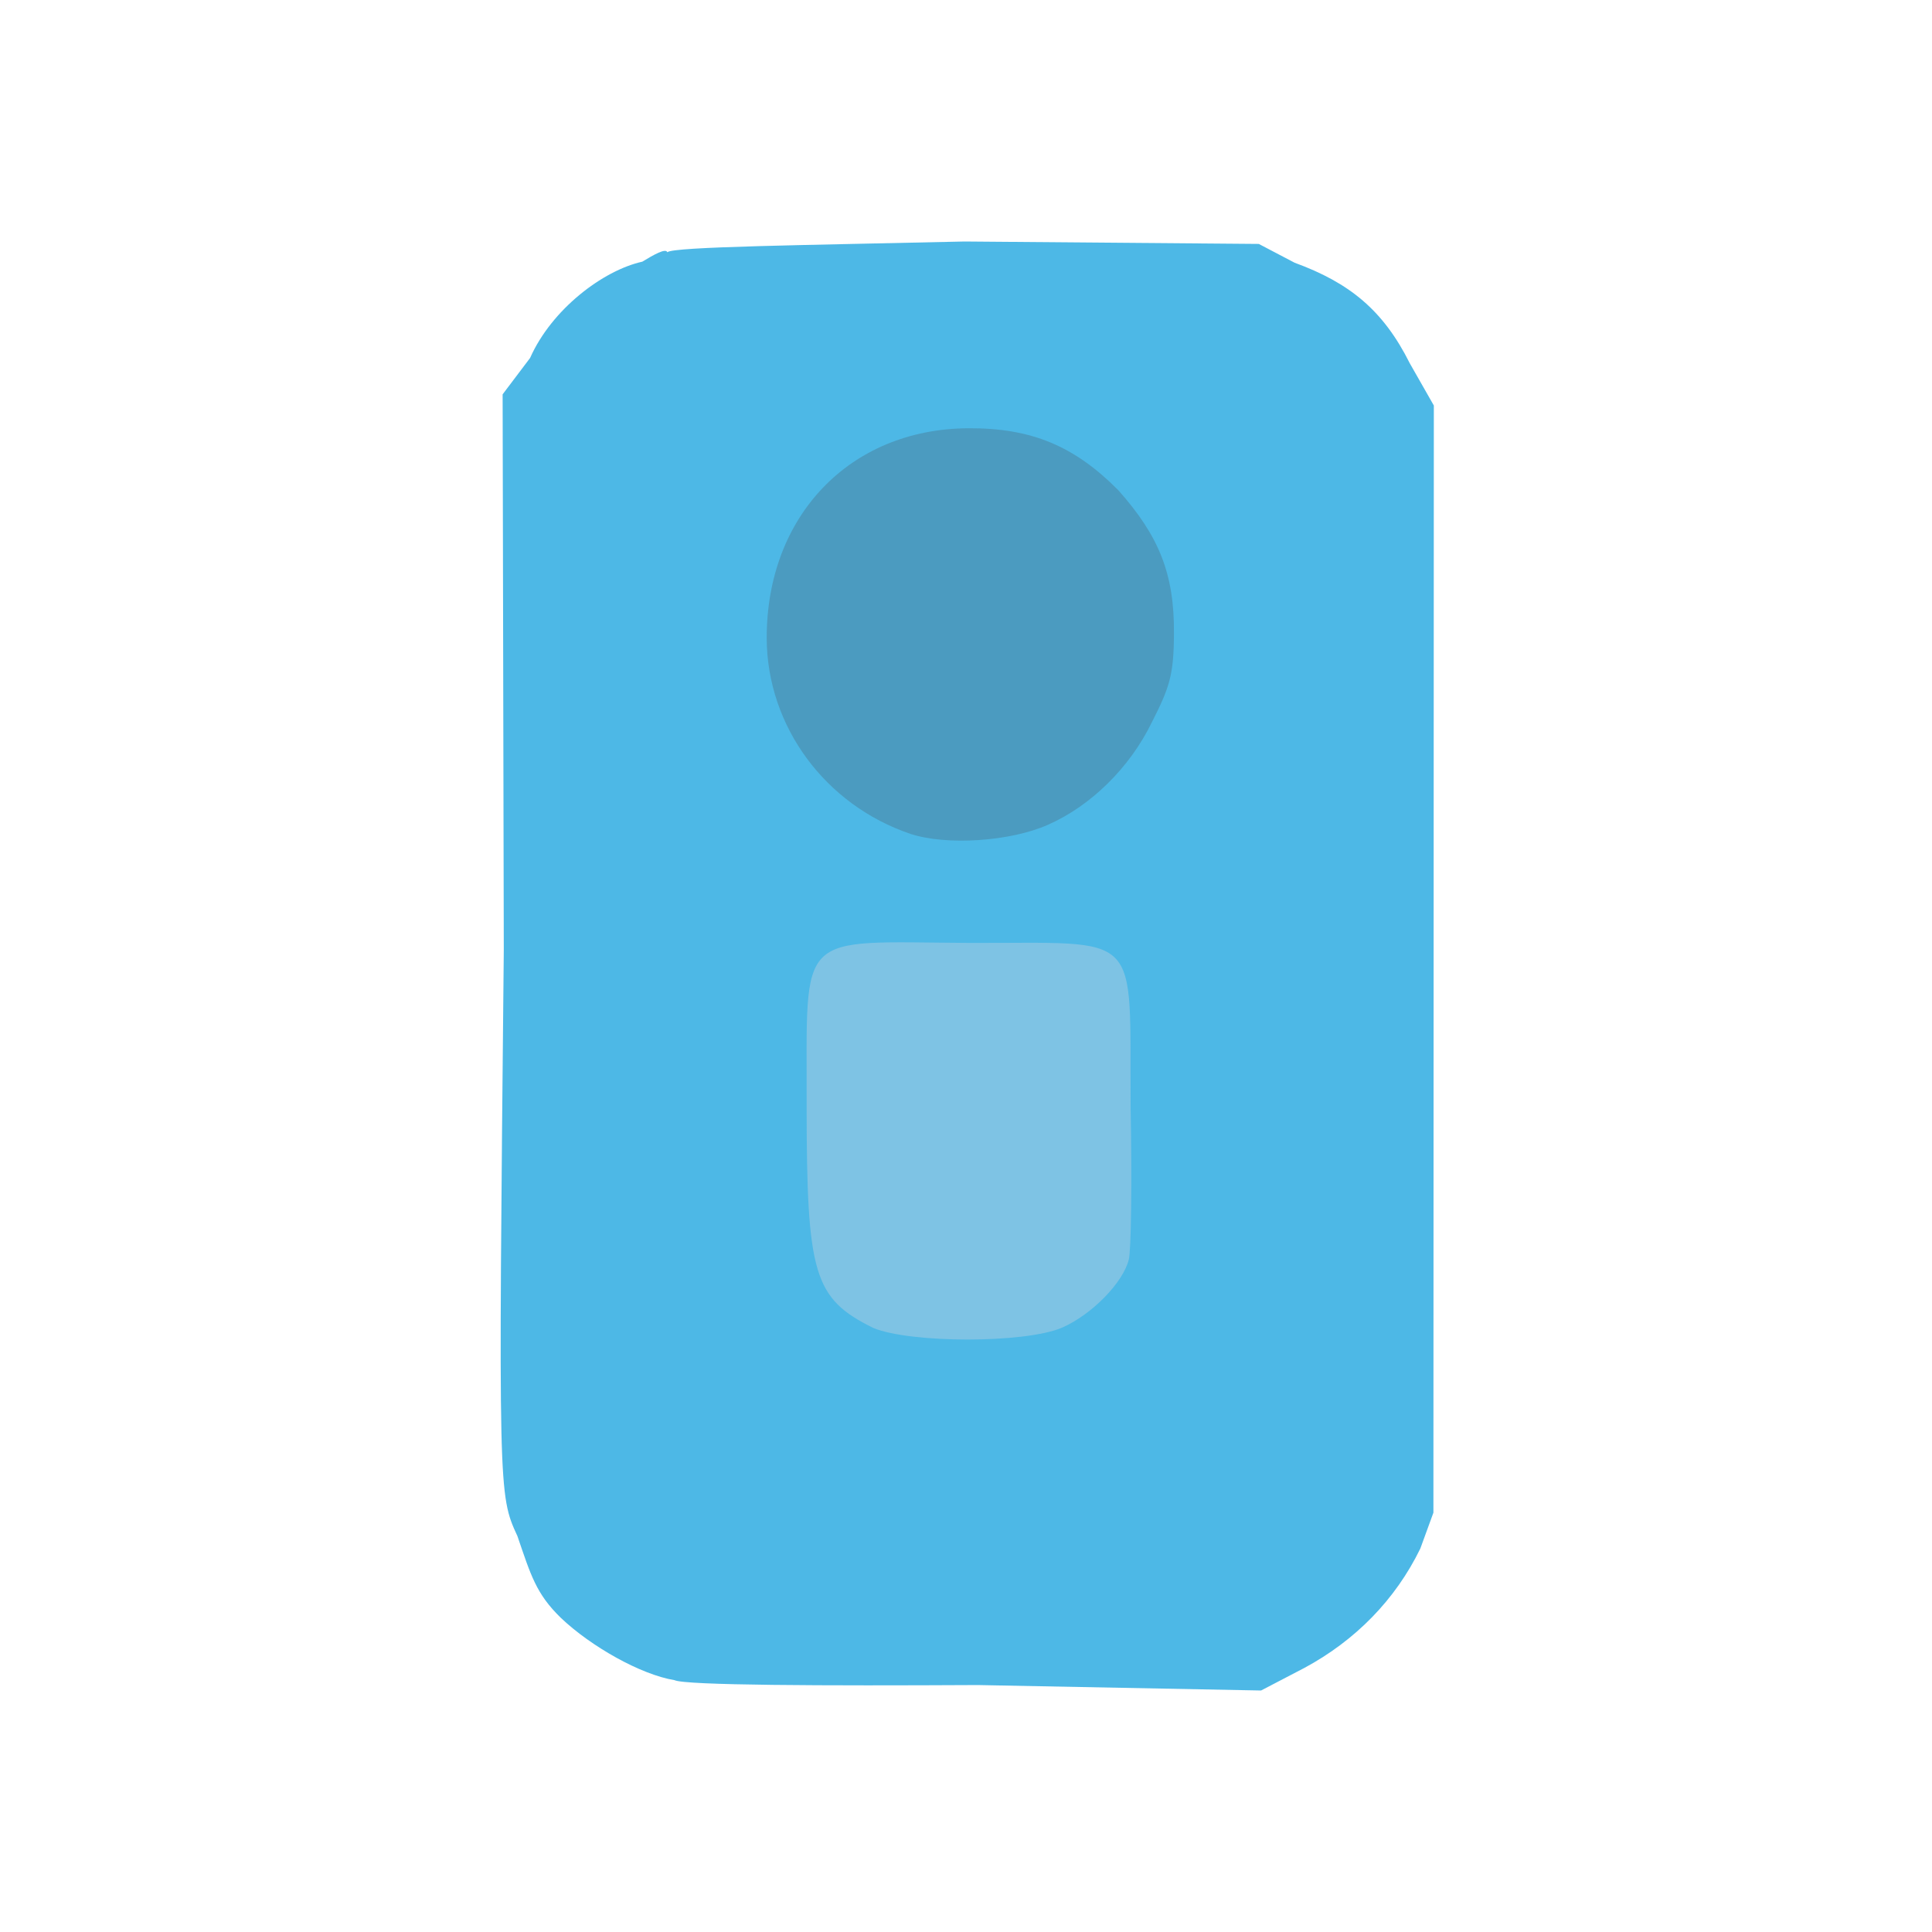 <?xml version="1.0" ?>
<svg xmlns="http://www.w3.org/2000/svg" version="1.1" width="224" height="224">
  <defs/>
  <g>
    <path d="M 78.205 194.802 C 74.29 194.16 68.54 190.907 65.056 187.606 C 62.137 184.782 61.534 182.587 59.987 178.088 C 57.758 173.277 57.796 172.995 58.41 110.123 L 58.275 45.721 L 61.461 41.501 C 63.948 35.885 69.884 31.358 74.472 30.338 C 75.751 29.556 77.215 28.727 77.367 29.247 C 77.996 28.593 93.638 28.422 111.846 28 L 145.947 28.282 L 150.1 30.46 C 156.472 32.792 160.372 35.964 163.458 42.129 L 166.242 47.016 L 166.193 175.38 L 164.674 179.544 C 161.776 185.493 157.114 190.217 151.239 193.379 L 146.212 196.0 L 113.388 195.368 C 95.528 195.46 79.459 195.412 78.205 194.802" stroke-width="0.0" fill="rgb(75, 183, 230)" opacity="0.987"/>
    <path d="M 105.592 96.693 C 95.685 93.352 88.937 84.222 88.894 74.023 C 88.856 59.852 98.518 49.726 112.264 49.653 C 119.594 49.607 124.589 51.721 129.661 56.839 C 134.354 62.116 136.172 66.52 136.109 73.472 C 136.094 78.279 135.586 79.72 133.562 83.716 C 130.974 89.046 126.436 93.447 121.542 95.607 C 117.15 97.579 109.765 98.047 105.592 96.693" stroke-width="1.0" fill="rgb(75, 155, 191)" opacity="0.986"/>
    <path d="M 101.241 153.962 C 94.341 150.543 93.532 147.783 93.522 128.231 C 93.587 107.675 92.067 109.202 112.314 109.324 C 132.709 109.386 130.947 107.587 131.086 128.348 C 131.257 137.116 131.141 145.142 130.873 146.043 C 130.206 148.719 126.591 152.414 123.14 153.93 C 118.823 155.782 105.525 155.745 101.241 153.962" stroke-width="1.0" fill="rgb(126, 195, 228)" opacity="0.998"/>
  </g>
</svg>
